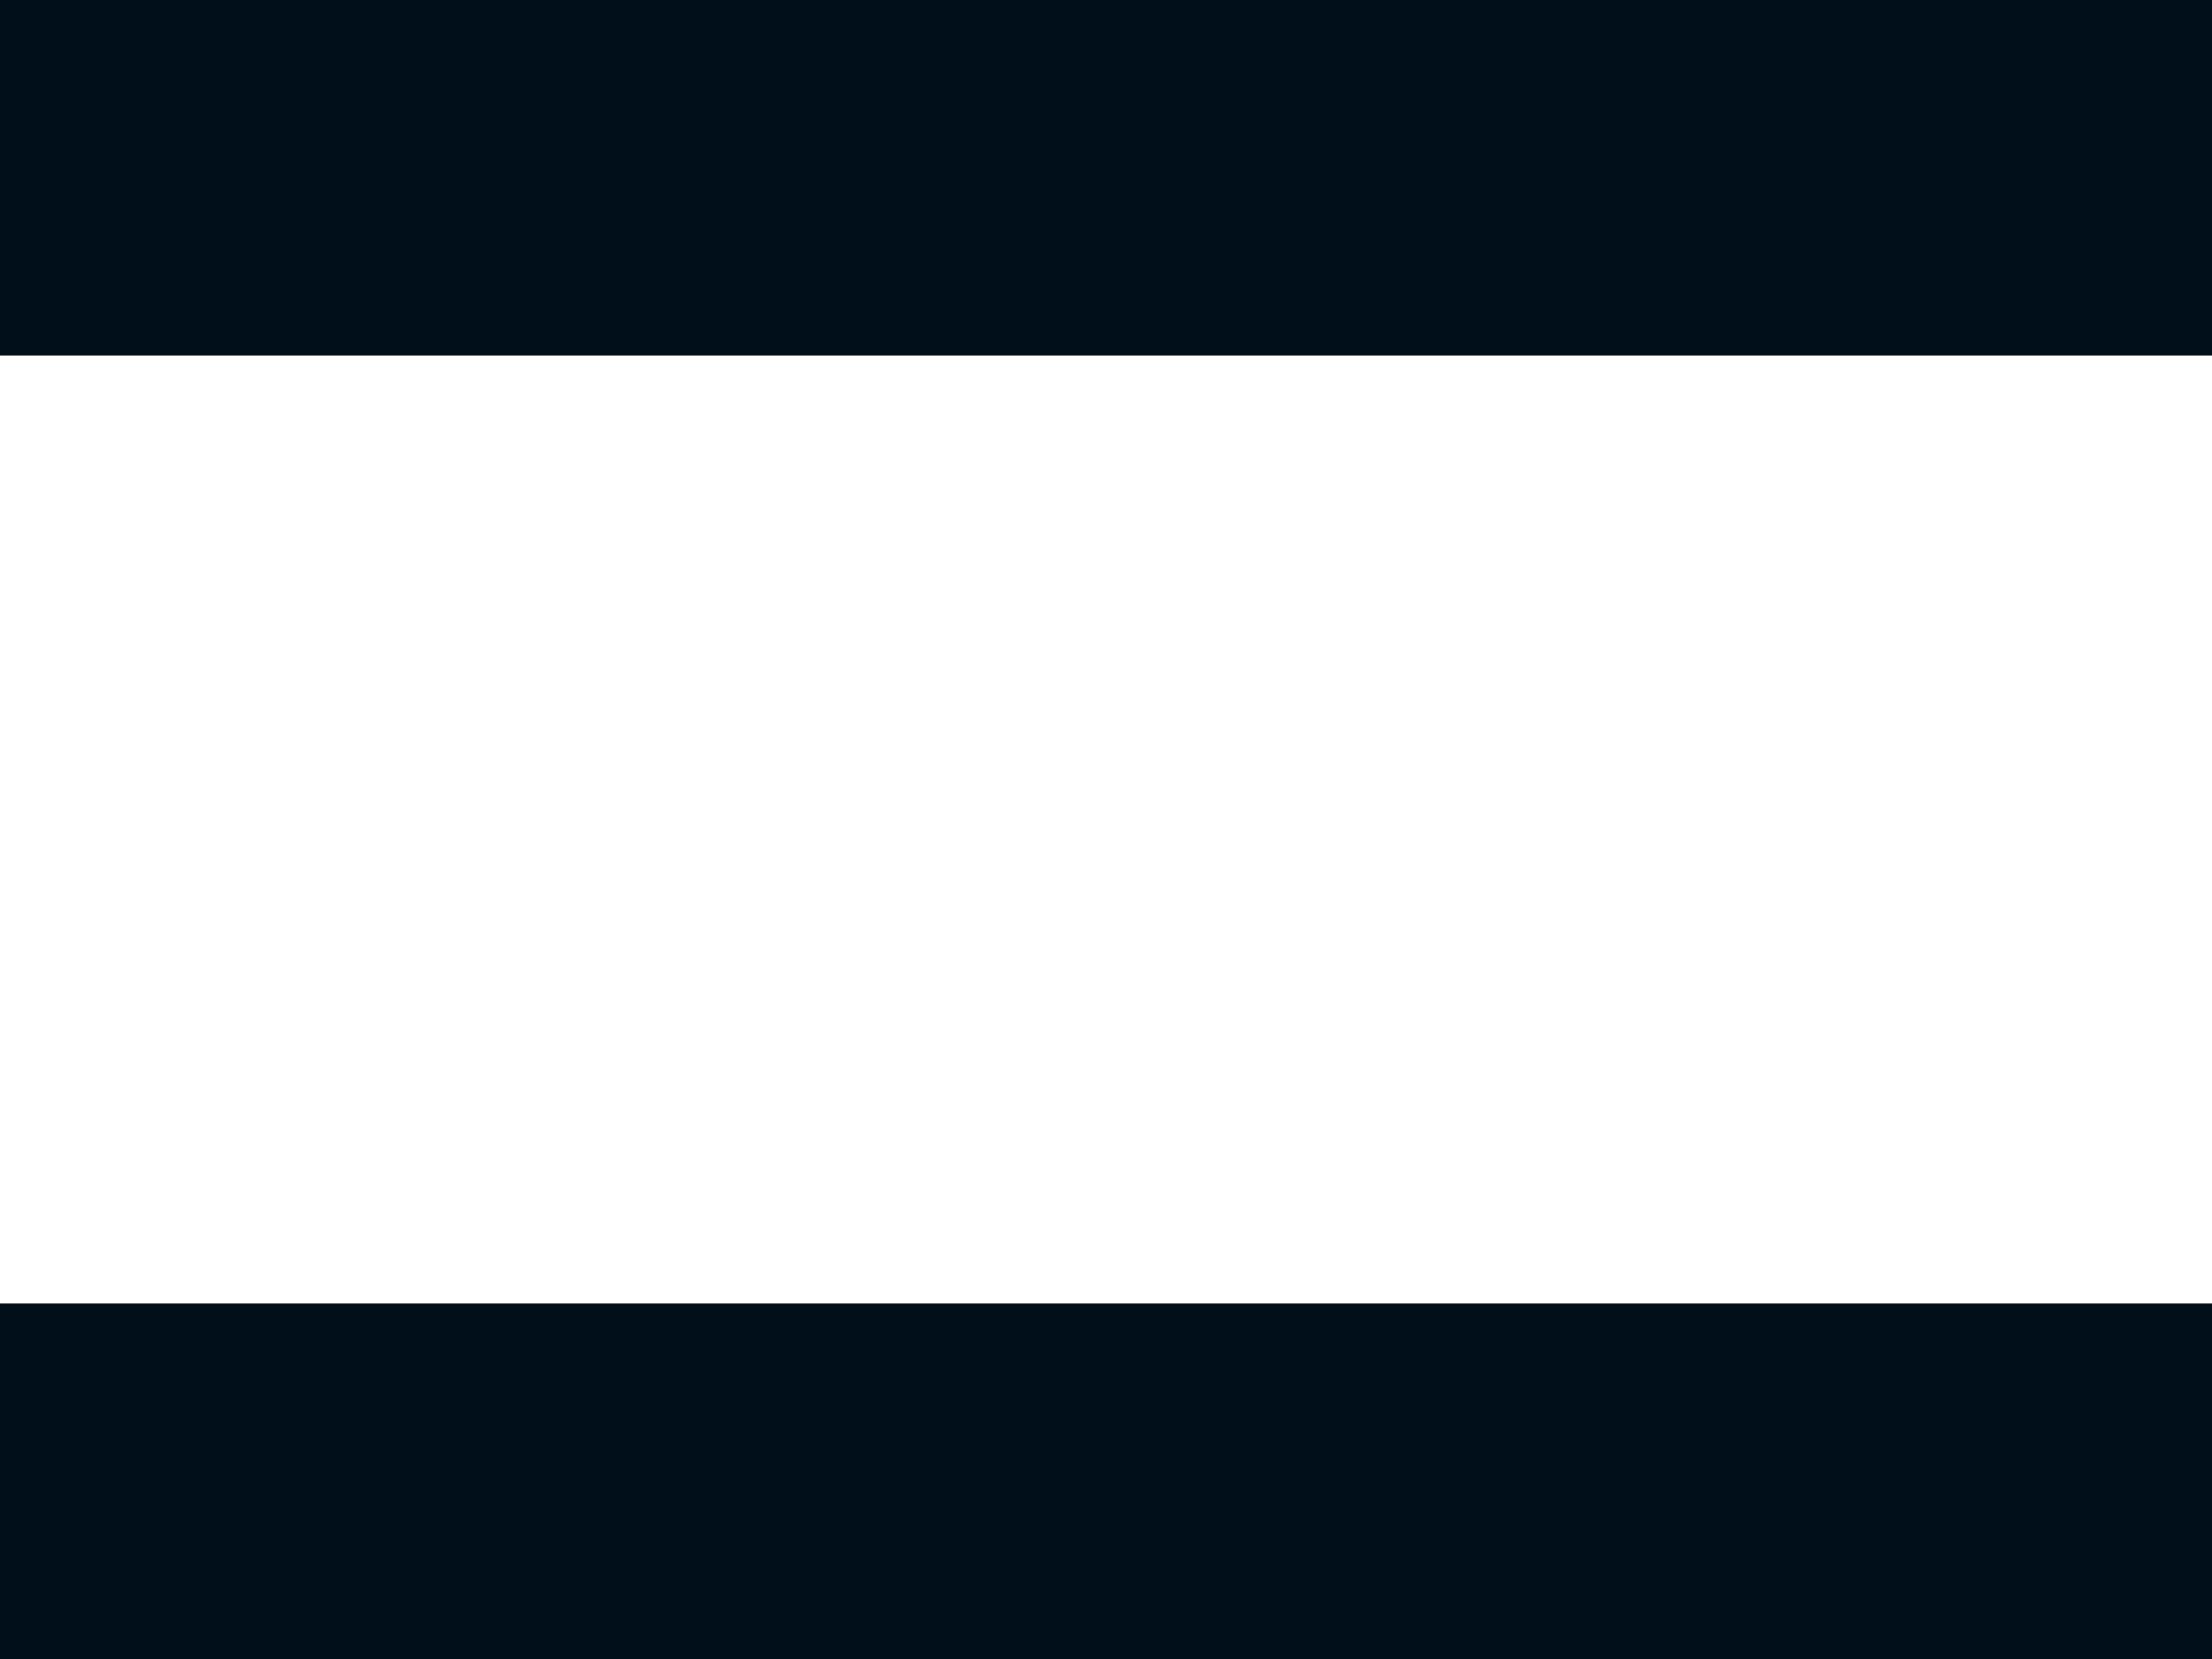<?xml version="1.0" encoding="UTF-8"?>
<svg width="56px" height="42px" viewBox="0 0 56 42" version="1.1" xmlns="http://www.w3.org/2000/svg" xmlns:xlink="http://www.w3.org/1999/xlink">
    <!-- Generator: Sketch 52.4 (67378) - http://www.bohemiancoding.com/sketch -->
    <title>icon-menu</title>
    <desc>Created with Sketch.</desc>
    <g id="Page-1" stroke="none" stroke-width="1" fill="none" fill-rule="evenodd">
        <g id="icon-menu" fill="#010F1B" fill-rule="nonzero">
            <rect id="Rectangle" x="0" y="0" width="56" height="9"></rect>
            <rect id="Rectangle-Copy" x="0" y="33" width="56" height="9"></rect>
        </g>
    </g>
</svg>
